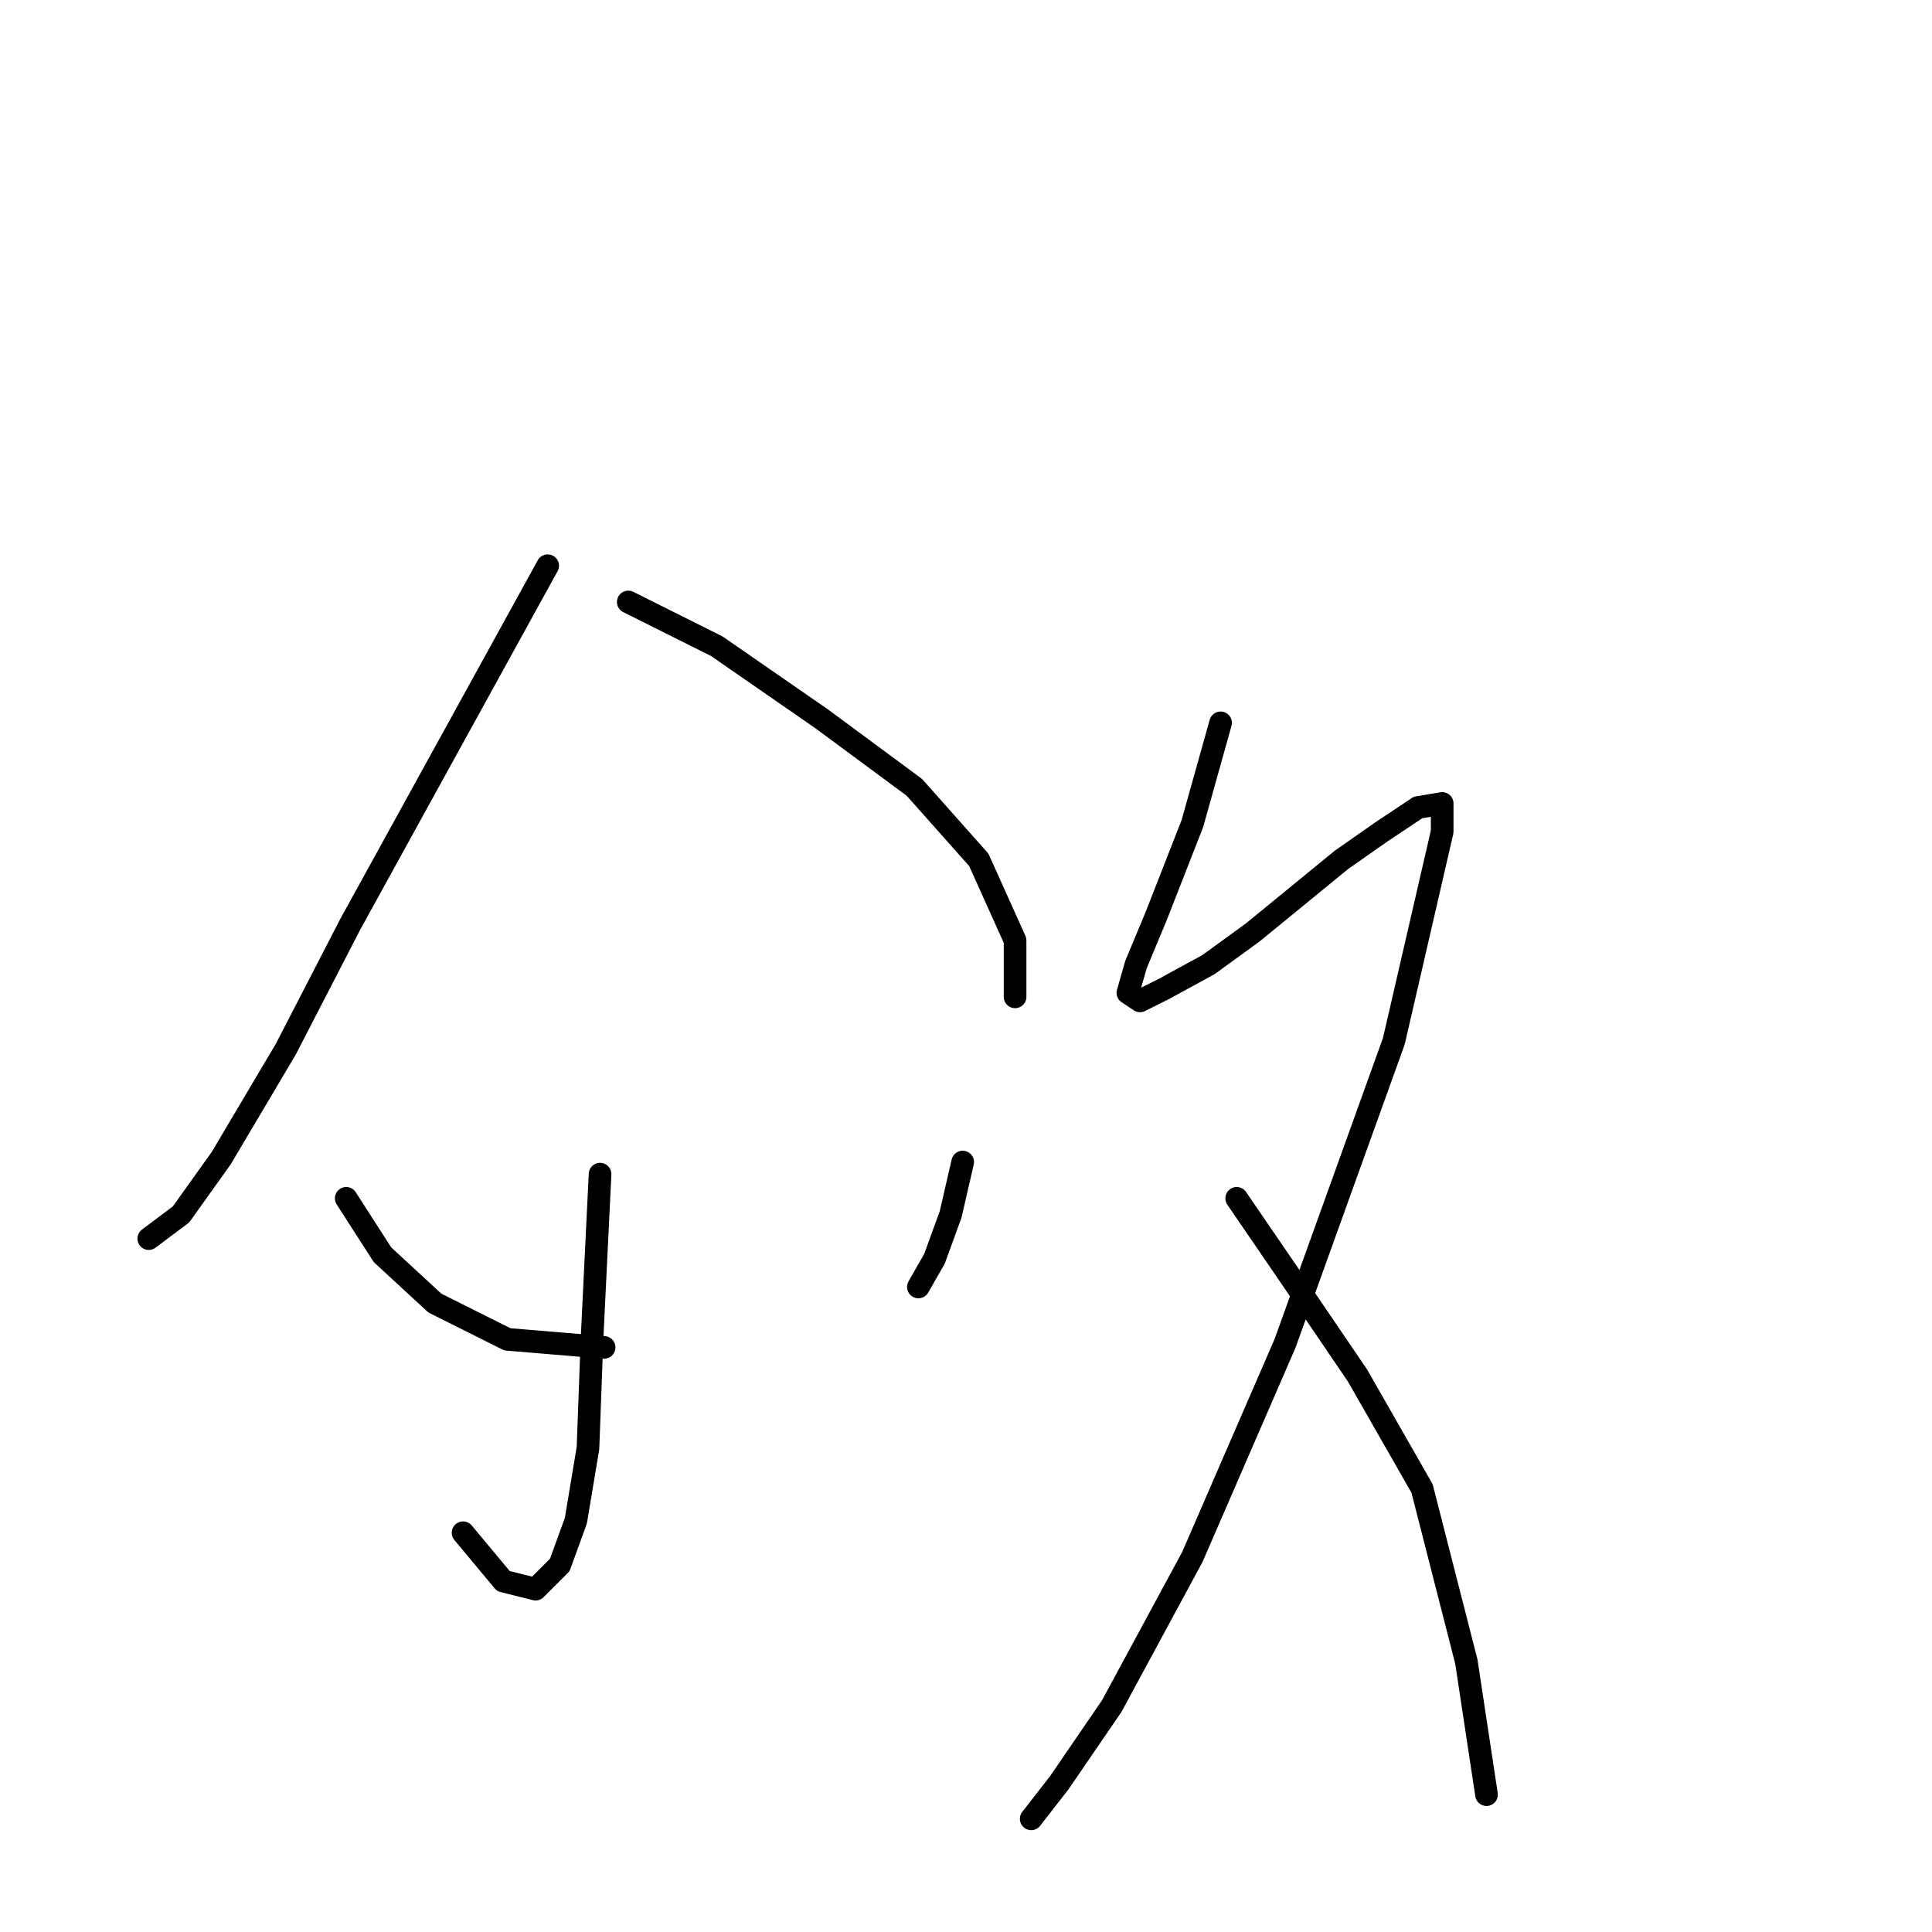 <?xml version="1.0" standalone="no"?>
    <svg width="256" height="256" xmlns="http://www.w3.org/2000/svg" version="1.1">
    <polyline stroke="black" stroke-width="3" stroke-linecap="round" fill="transparent" stroke-linejoin="round" points="72.57 74.96 46.409 122.478 37.866 139.029 29.323 153.445 23.984 160.919 19.713 164.123 19.713 164.123 " />
        <polyline stroke="black" stroke-width="3" stroke-linecap="round" fill="transparent" stroke-linejoin="round" points="83.248 79.765 94.994 85.638 108.876 95.249 121.156 104.325 129.698 113.935 134.503 124.614 134.503 132.088 134.503 132.088 " />
        <polyline stroke="black" stroke-width="3" stroke-linecap="round" fill="transparent" stroke-linejoin="round" points="79.511 155.58 78.443 177.47 77.909 191.886 76.307 201.496 74.172 207.369 70.968 210.573 66.697 209.505 61.358 203.098 61.358 203.098 " />
        <polyline stroke="black" stroke-width="3" stroke-linecap="round" fill="transparent" stroke-linejoin="round" points="45.875 158.784 50.68 166.258 57.621 172.665 67.231 177.47 80.045 178.538 80.045 178.538 " />
        <polyline stroke="black" stroke-width="3" stroke-linecap="round" fill="transparent" stroke-linejoin="round" points="127.562 153.978 125.961 160.919 123.825 166.792 121.689 170.53 121.689 170.53 " />
        <polyline stroke="black" stroke-width="3" stroke-linecap="round" fill="transparent" stroke-linejoin="round" points="161.733 95.783 157.995 109.13 153.19 121.41 150.52 127.817 149.453 131.554 151.054 132.622 154.258 131.02 160.131 127.817 166.004 123.546 171.877 118.741 177.75 113.935 183.089 110.198 187.894 106.995 191.097 106.461 191.097 110.198 184.691 137.961 170.275 178.004 157.995 206.301 147.317 226.056 140.376 236.2 136.639 241.005 136.639 241.005 " />
        <polyline stroke="black" stroke-width="3" stroke-linecap="round" fill="transparent" stroke-linejoin="round" points="163.868 158.784 170.809 168.928 179.885 182.276 188.428 197.225 194.301 220.183 196.97 237.802 196.97 237.802 " />
        </svg>